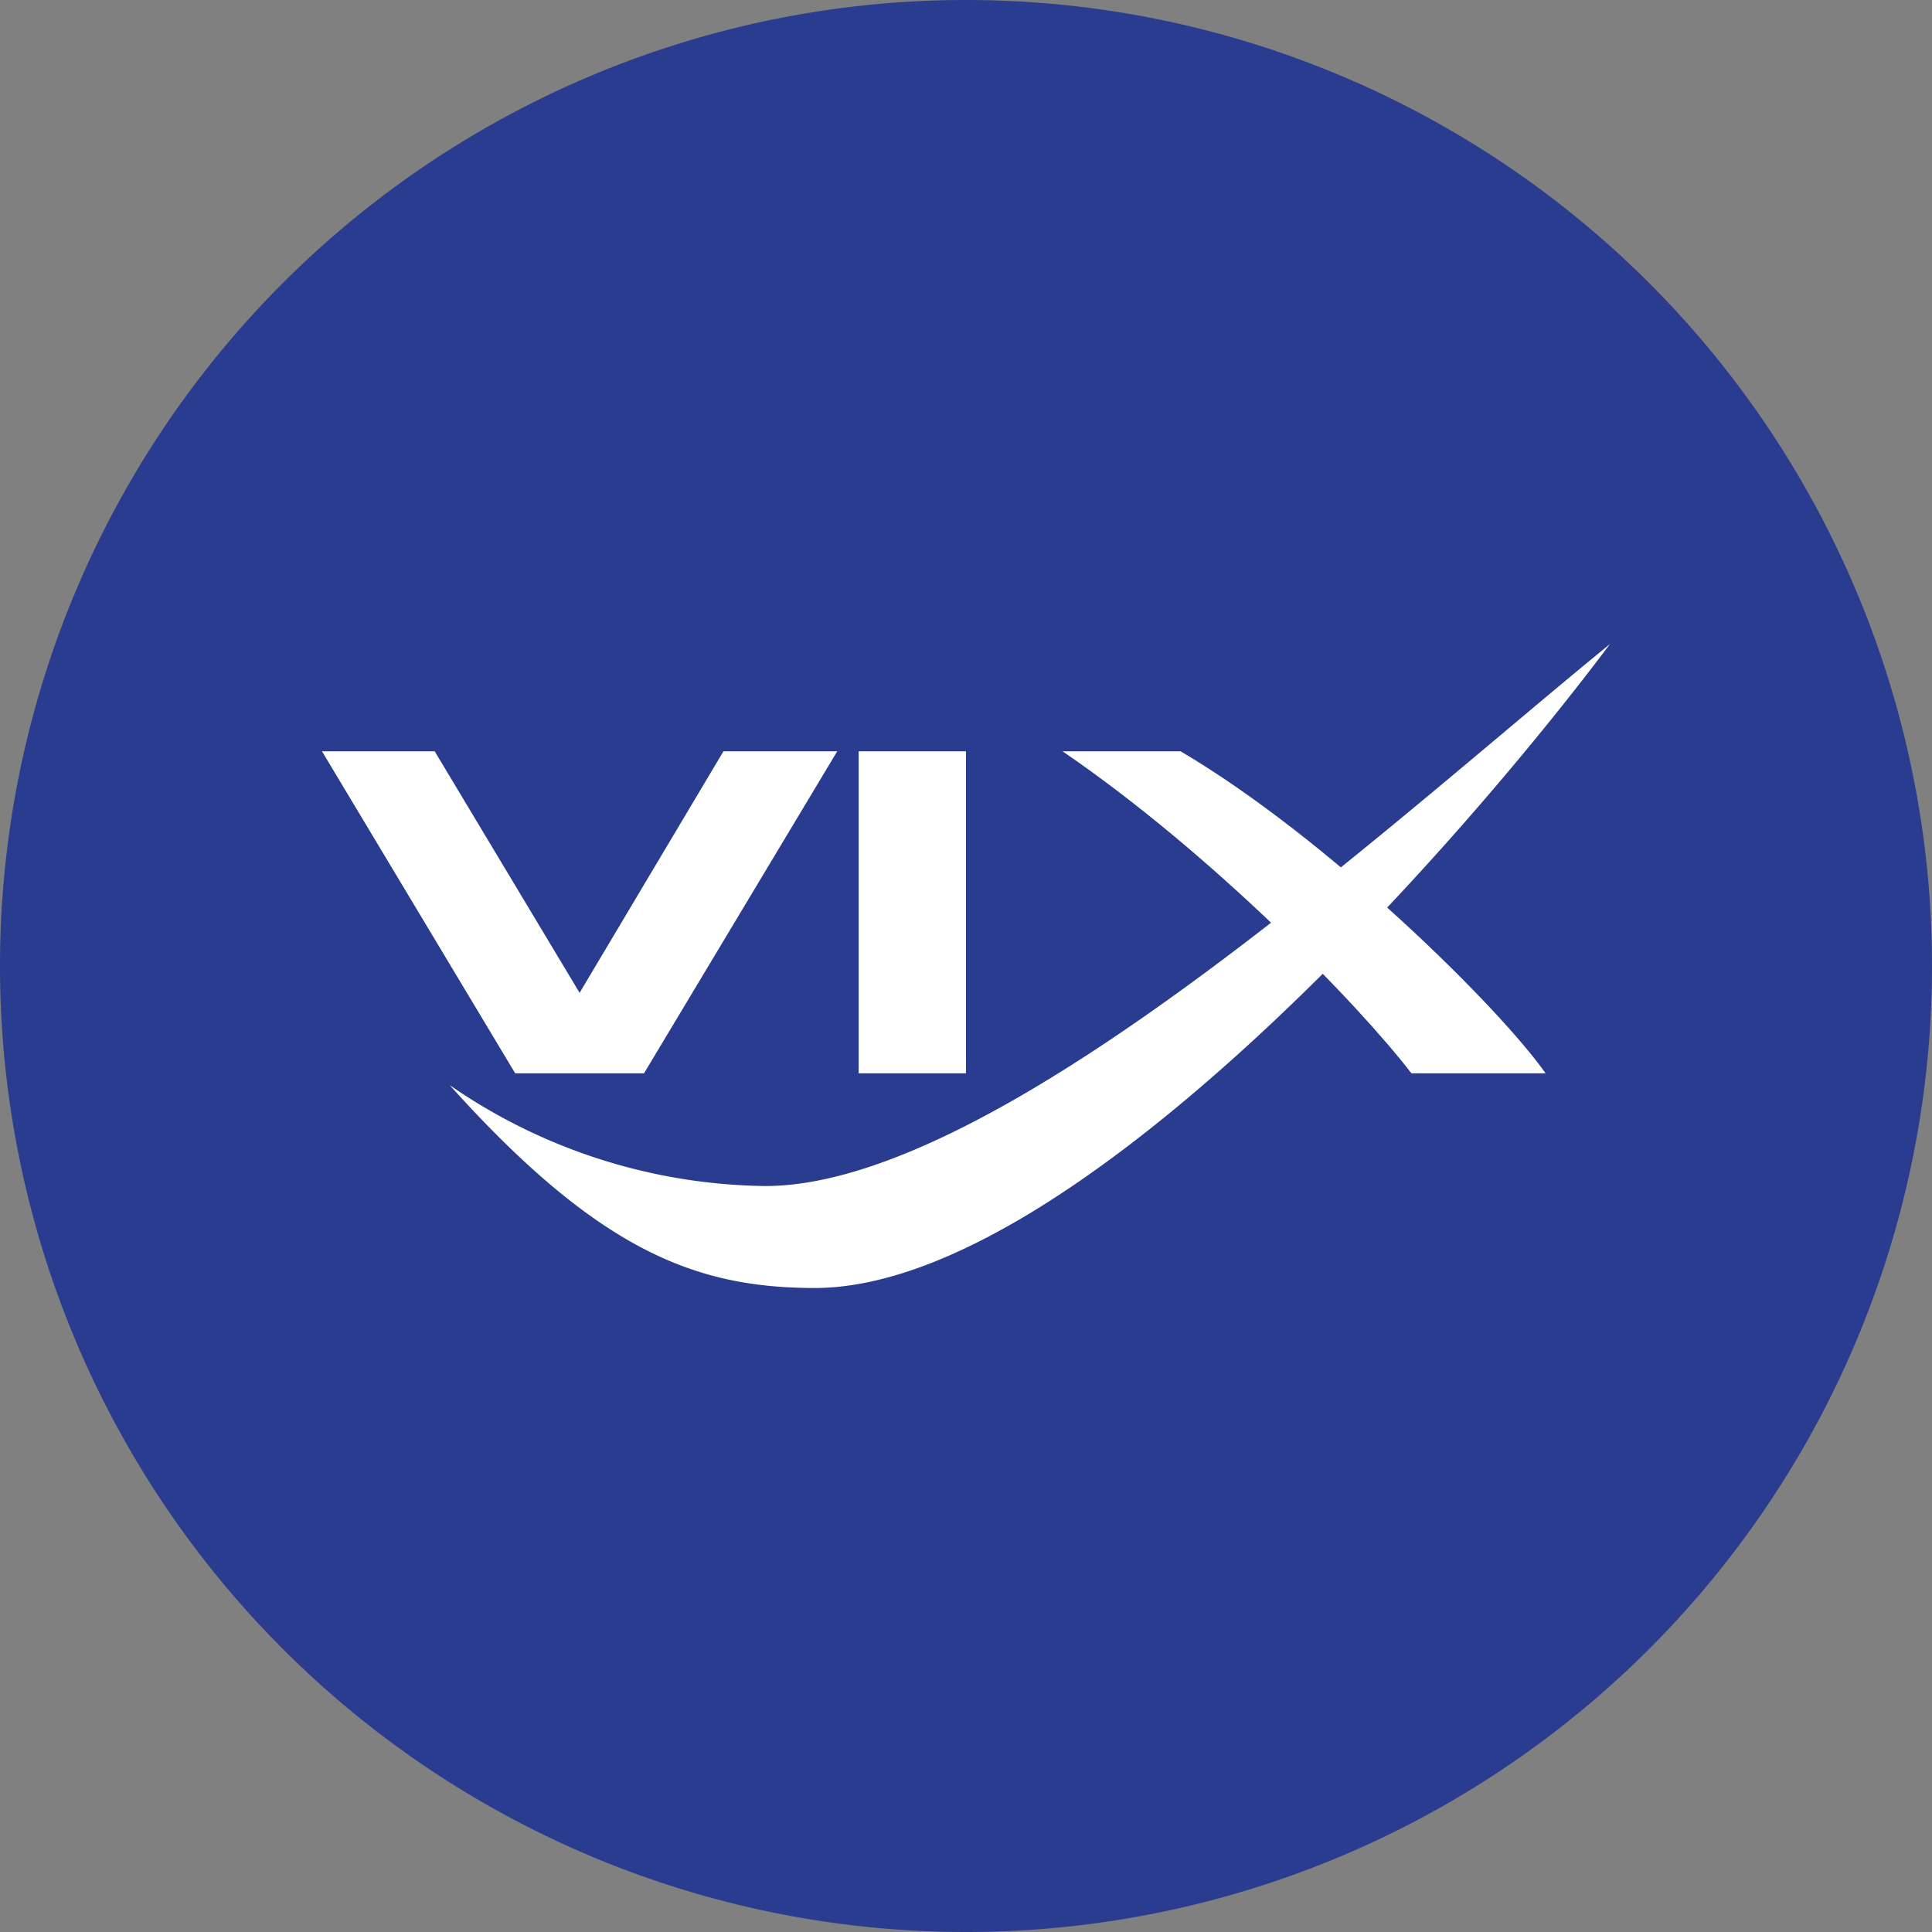 <ns0:svg xmlns:ns0="http://www.w3.org/2000/svg" width="18" height="18" viewBox="0 0 18 18"><ns0:rect x="0" y="0" width="18" height="18" fill="#808080" stroke="none"/><path xmlns="http://www.w3.org/2000/svg" fill="#293C8F" d="M9 18a9 9 0 0 1 0 -18a9 9 0 0 1 0 18Z" /><ns0:path fill="#fff" d="M8 7h1v3H8zM4.8 10 3 7h1.05L5.4 9.25 6.74 7H7.8L6 10H4.8ZM13.15 10c-.5-.65-1.86-2.05-3.25-3H11c1.39.82 2.98 2.4 3.4 3h-1.24Z" /><ns0:path d="M7.59 12C9.94 12 13.5 8 15 6c-2.06 1.68-5.71 5.05-7.87 5.05a5.27 5.27 0 0 1-2.94-.94C5.6 11.68 6.51 12 7.6 12Z" fill="#fff" /></ns0:svg>